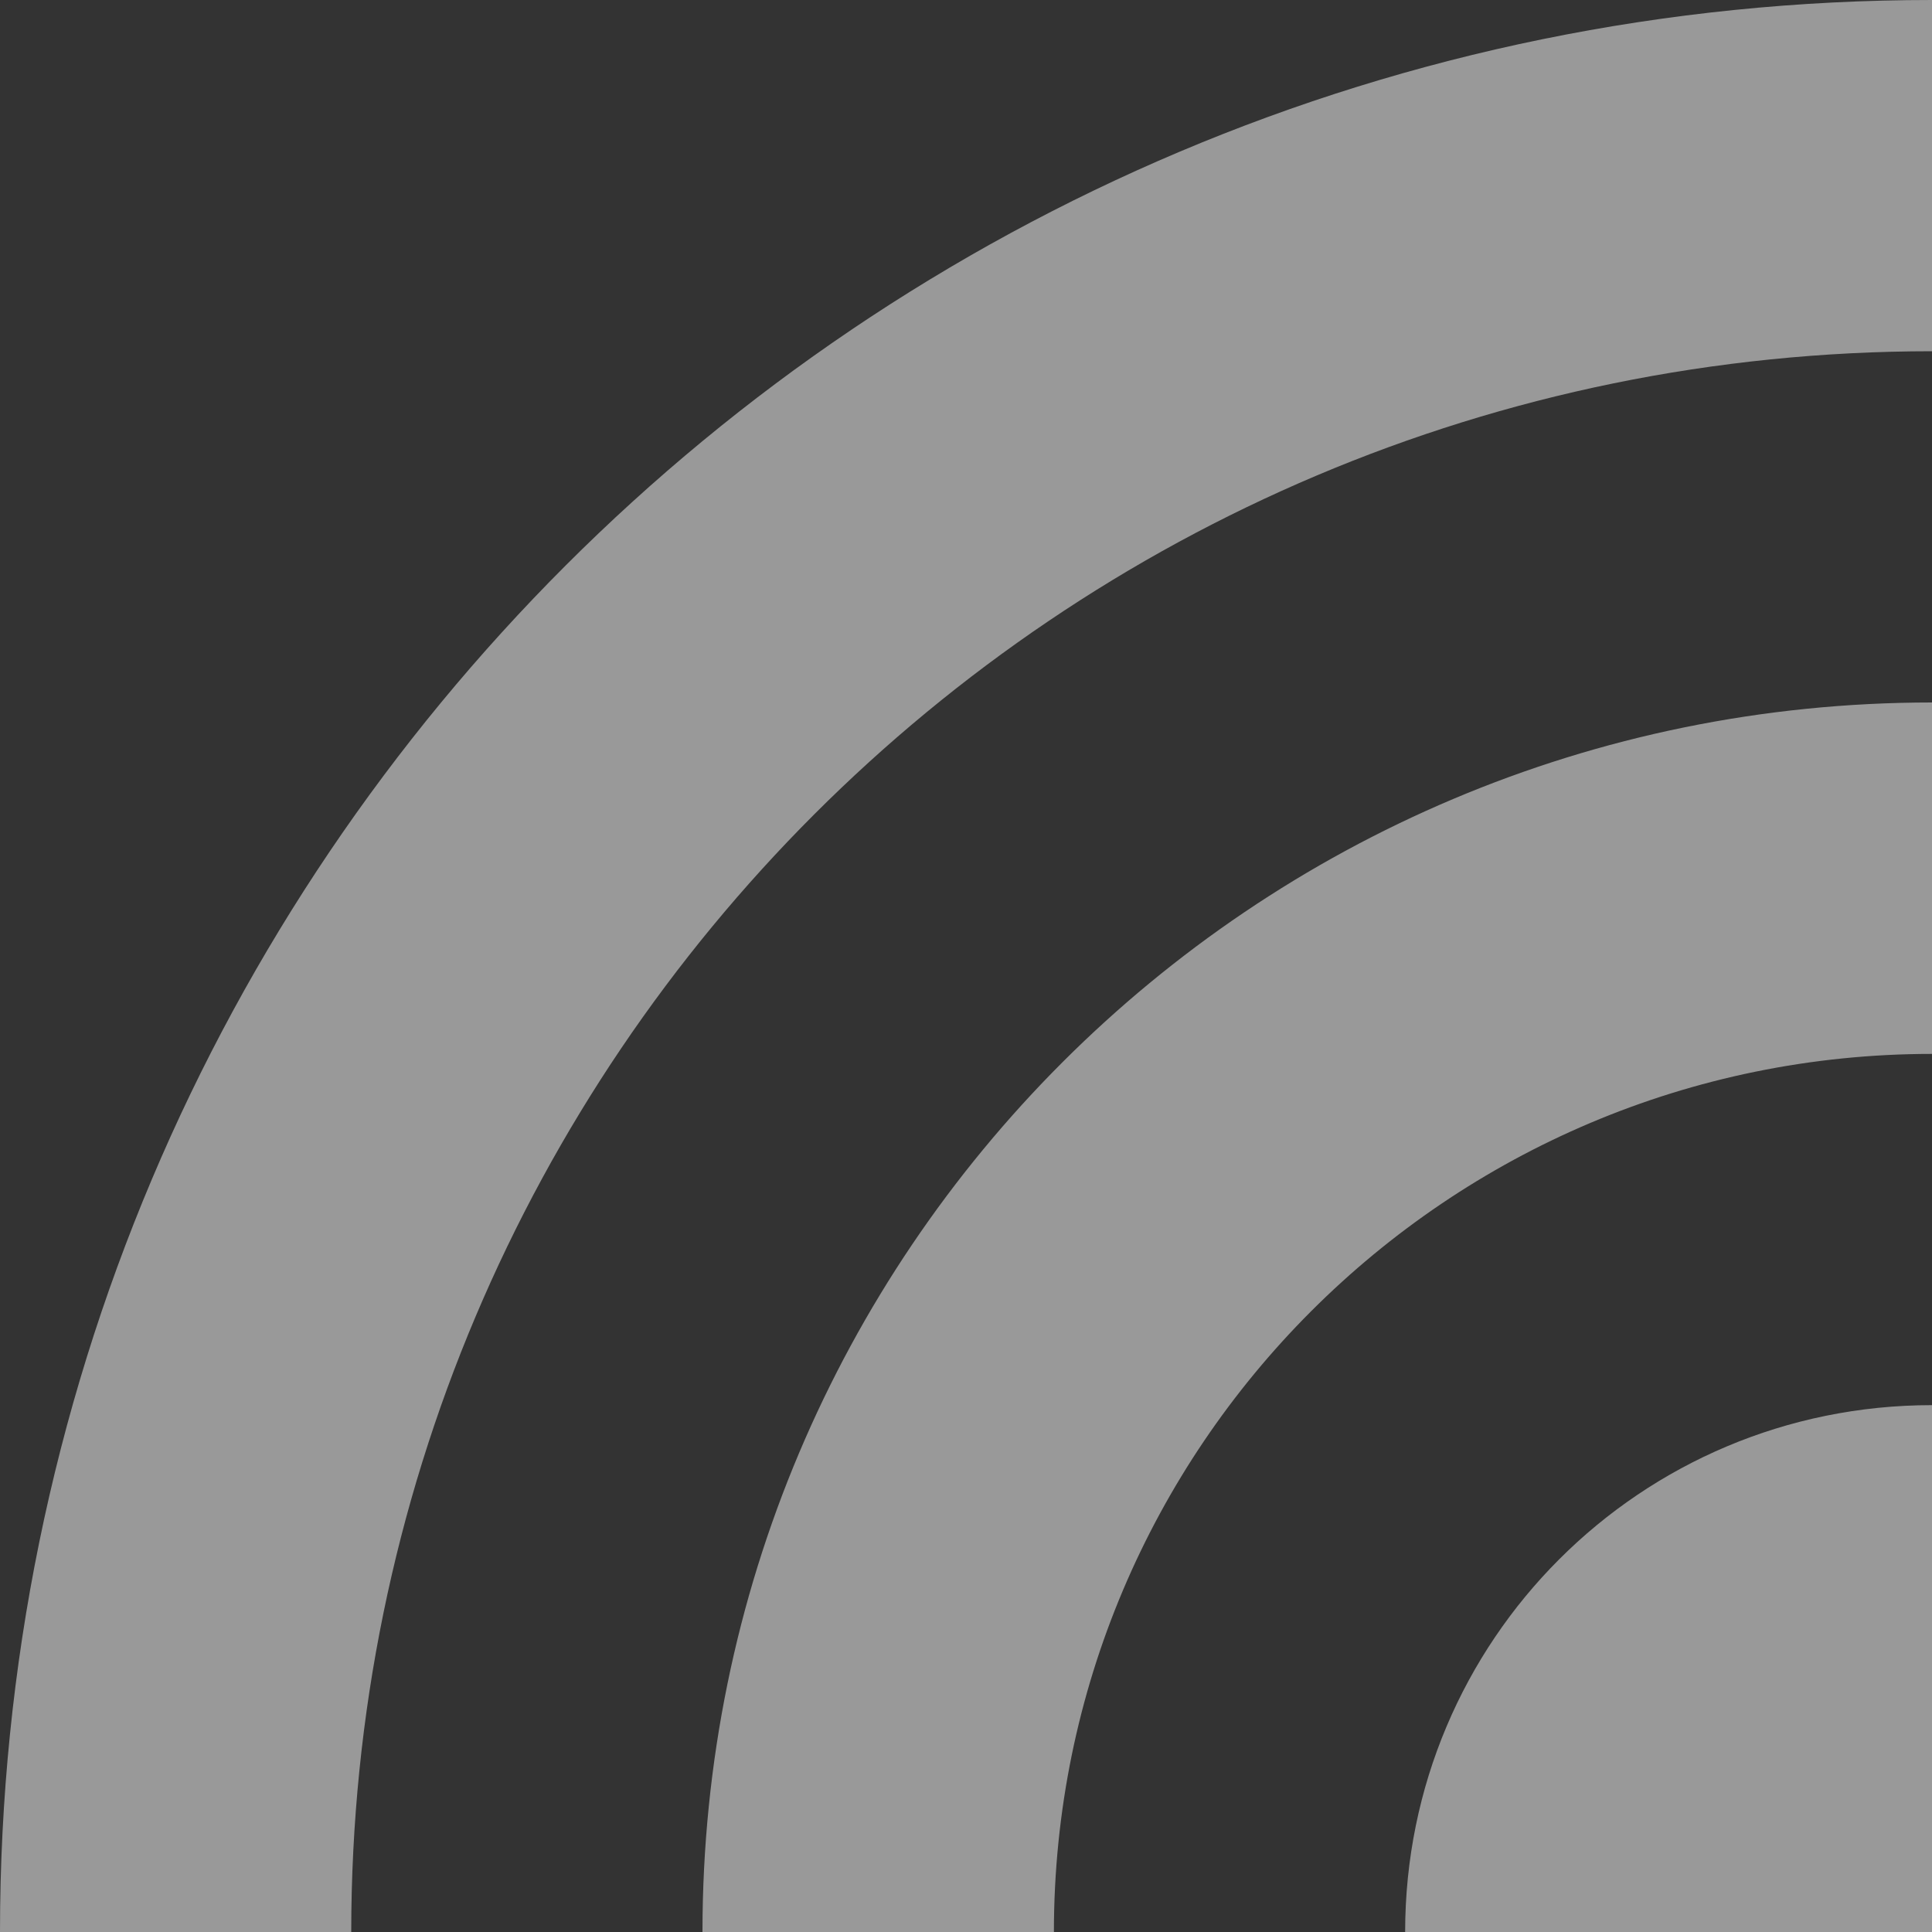 <svg width="10" height="10" viewBox="0 0 10 10" fill="none" xmlns="http://www.w3.org/2000/svg">
<rect x="0" y="0" width="10" height="10" fill="#333333" stroke="none"/>
<path opacity="0.5" d="M10 3.636V5.455C7.491 5.455 5.455 7.491 5.455 10H3.636C3.636 6.482 6.482 3.636 10 3.636ZM10 7.273V10H7.273C7.273 8.491 8.491 7.273 10 7.273ZM10 0V1.818C5.482 1.818 1.818 5.482 1.818 10H0C0 4.473 4.473 0 10 0Z" fill="white"/>
</svg>
